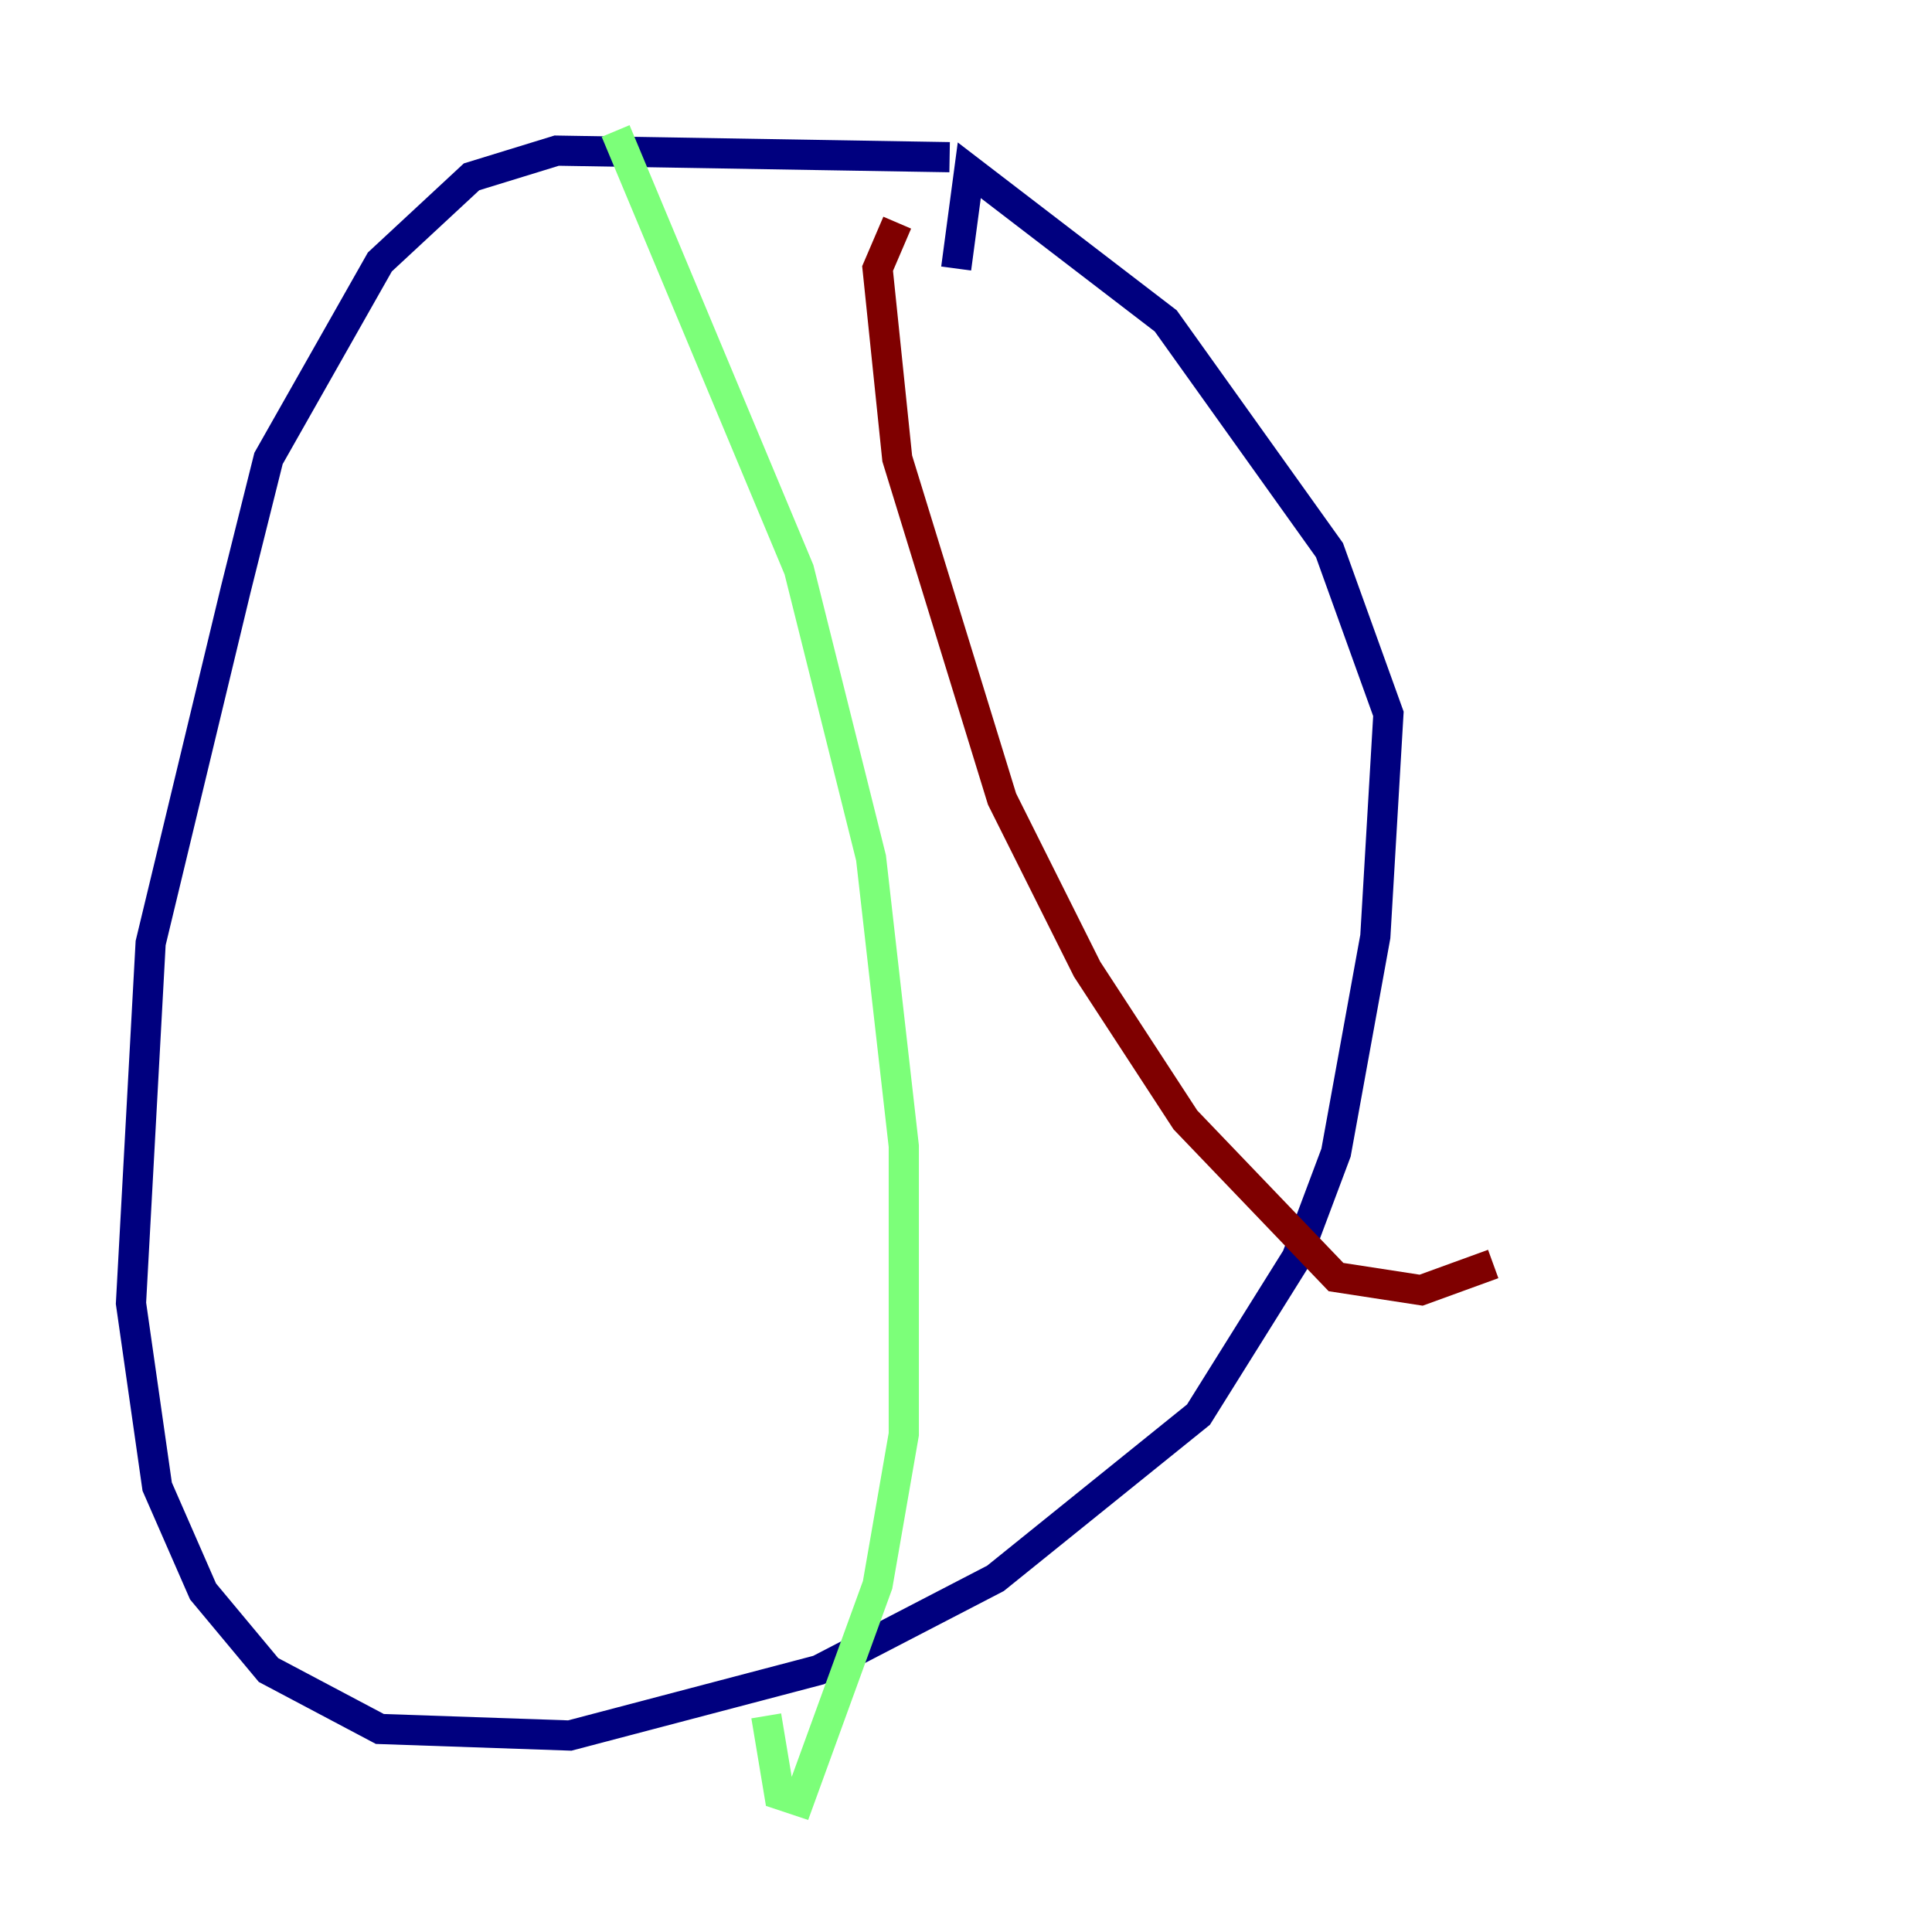 <?xml version="1.0" encoding="utf-8" ?>
<svg baseProfile="tiny" height="128" version="1.2" viewBox="0,0,128,128" width="128" xmlns="http://www.w3.org/2000/svg" xmlns:ev="http://www.w3.org/2001/xml-events" xmlns:xlink="http://www.w3.org/1999/xlink"><defs /><polyline fill="none" points="62.915,10.414 36.881,9.98 31.241,11.715 25.166,17.356 17.79,30.373 15.62,39.051 9.98,62.481 8.678,86.346 10.414,98.495 13.451,105.437 17.79,110.644 25.166,114.549 37.749,114.983 54.237,110.644 65.953,104.57 79.403,93.722 85.912,83.308 88.515,76.366 91.119,62.047 91.986,47.295 88.081,36.447 77.234,21.261 64.217,11.281 63.349,17.79" stroke="#00007f" stroke-width="2" /><polyline fill="none" points="40.786,8.678 52.936,37.749 57.709,56.841 59.878,75.932 59.878,95.024 58.142,105.003 52.936,119.322 51.634,118.888 50.766,113.681" stroke="#7cff79" stroke-width="2" /><polyline fill="none" points="59.444,14.752 58.142,17.79 59.444,30.373 66.386,52.936 72.027,64.217 78.536,74.197 88.515,84.61 94.156,85.478 98.929,83.742" stroke="#7f0000" stroke-width="2" /></svg>